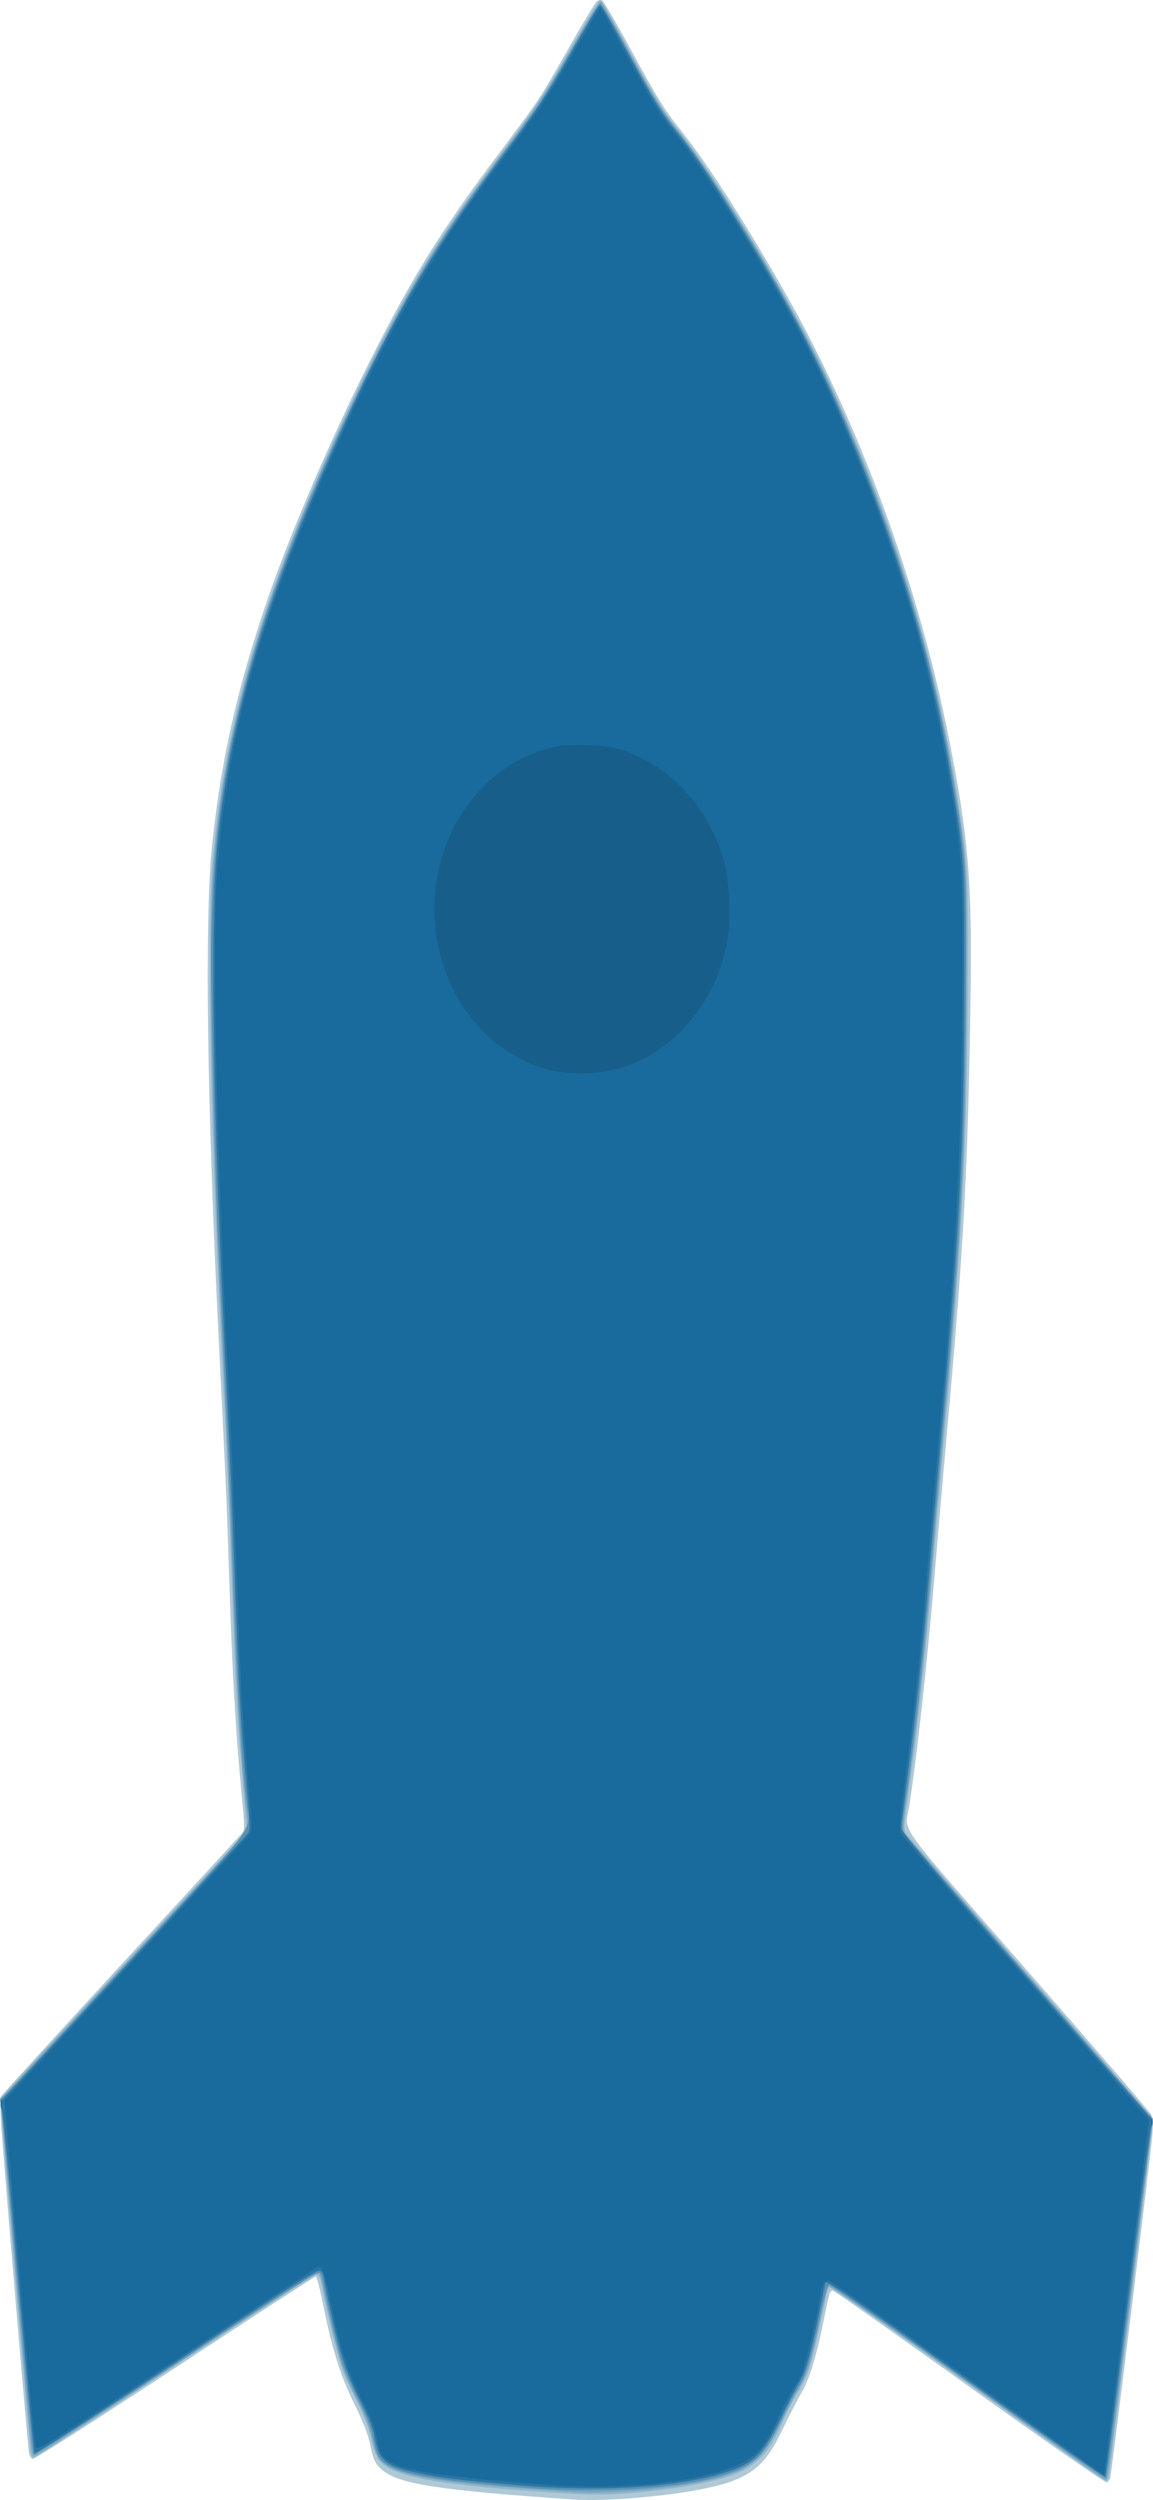 <?xml version="1.0" encoding="UTF-8" standalone="no"?>
<!-- Created with Inkscape (http://www.inkscape.org/) -->

<svg
   xmlns:dc="http://purl.org/dc/elements/1.1/"
   xmlns:cc="http://creativecommons.org/ns#"
   xmlns:rdf="http://www.w3.org/1999/02/22-rdf-syntax-ns#"
   xmlns:svg="http://www.w3.org/2000/svg"
   xmlns="http://www.w3.org/2000/svg"
   xmlns:sodipodi="http://sodipodi.sourceforge.net/DTD/sodipodi-0.dtd"
   xmlns:inkscape="http://www.inkscape.org/namespaces/inkscape"
   width="591.472"
   height="1282.078"
   id="svg2"
   version="1.1"
   inkscape:version="0.48.5 r10040"
   sodipodi:docname="New document 1">
  <defs
     id="defs4" />
  <sodipodi:namedview
     id="base"
     pagecolor="#ffffff"
     bordercolor="#666666"
     borderopacity="1.0"
     inkscape:pageopacity="0.0"
     inkscape:pageshadow="2"
     inkscape:zoom="0.35"
     inkscape:cx="256.53628"
     inkscape:cy="740.98118"
     inkscape:document-units="px"
     inkscape:current-layer="layer1"
     showgrid="false"
     inkscape:window-width="733"
     inkscape:window-height="609"
     inkscape:window-x="44"
     inkscape:window-y="159"
     inkscape:window-maximized="0" />
  <g
     inkscape:label="Layer 1"
     inkscape:groupmode="layer"
     id="layer1"
     transform="translate(-118.464,8.735)">
    <g
       id="g3022">
      <path
         style="fill:#b0c9d7"
         d="m 412.786,1273.099 c -70.664,-4.844 -90.629,-8.011 -98.829,-15.679 -3.307,-3.092 -3.969,-4.594 -5.679,-12.885 -0.985,-4.776 -3.755,-11.829 -7.978,-20.316 -7.156,-14.379 -11.52,-28.248 -16.128,-51.25 -1.57,-7.838 -3.249,-14.25 -3.73,-14.25 -0.482,0 -33.058,21.176 -72.392,47.058 -39.334,25.882 -72.121,46.826 -72.86,46.543 -0.739,-0.283 -1.564,-1.547 -1.833,-2.808 -0.657,-3.075 -13.248,-151.765 -14.266,-168.473 -0.516,-8.459 -0.445,-13.819 0.196,-14.962 0.55,-0.98 27.961,-31.049 60.912,-66.819 32.952,-35.771 60.816,-66.049 61.921,-67.285 1.988,-2.224 1.992,-2.429 0.328,-20 -3.327,-35.145 -4.848,-62.21 -6.674,-118.753 -1.063,-32.923 -1.549,-43.862 -4.947,-111.5 -6.199,-123.397 -7.526,-218.774 -3.574,-257 4.436,-42.912 12.843,-80.399 28.008,-124.895 11.614,-34.076 32.97,-83.865 53.02,-123.605 21.794,-43.197 36.327,-66.598 65.522,-105.5 21.903,-29.186 21.004,-27.83 36.48,-55 7.049,-12.375 13.464,-23.032 14.257,-23.681 0.793,-0.65 2.045,-0.949 2.784,-0.666 0.739,0.283 7.943,12.689 16.009,27.568 11.955,22.051 16.321,29.104 23.618,38.147 13.511,16.744 31.541,44.646 53.075,82.133 38.355,66.768 69.342,150.662 85.234,230.758 10.055,50.677 11.975,73.752 11.089,133.242 -1.306,87.641 -3.432,126.819 -12.074,222.5 -1.913,21.175 -4.612,52.225 -5.998,69 -3.929,47.539 -9.547,98.901 -13.508,123.5 -2.123,13.182 -7.909,5.212 61.027,84.068 34.104,39.013 62.567,72.057 63.25,73.432 0.903,1.818 1.027,4.955 0.453,11.5 -0.946,10.8 -20.626,170.998 -21.416,174.331 -0.304,1.282 -1.122,2.549 -1.817,2.816 -0.696,0.267 -32.212,-21.656 -70.036,-48.717 -37.824,-27.062 -69.527,-49.401 -70.451,-49.642 -1.412,-0.369 -2.033,1.366 -3.896,10.887 -4.254,21.738 -7.872,33.874 -12.47,41.826 -2.385,4.125 -6.844,12.785 -9.908,19.245 -8.98,18.928 -17.169,24.963 -40.24,29.654 -19.562,3.977 -50.821,6.555 -66.475,5.481 z"
         id="path3010"
         inkscape:connector-curvature="0" />
      <path
         style="fill:#92b5ca"
         d="m 395.786,1269.143 c -57.734,-4.148 -77.731,-8.223 -83.55,-17.025 -1.127,-1.705 -2.618,-6.205 -3.314,-10 -0.871,-4.754 -3.418,-11.252 -8.193,-20.899 -5.708,-11.534 -7.616,-16.731 -10.83,-29.5 -2.146,-8.525 -4.698,-19.701 -5.671,-24.835 -1.616,-8.524 -1.951,-9.298 -3.856,-8.905 -1.148,0.237 -33.953,21.425 -72.902,47.085 -38.948,25.66 -71.227,46.655 -71.731,46.655 -0.504,0 -1.137,-1.012 -1.408,-2.25 -0.488,-2.233 -13.915,-156.005 -15.127,-173.25 l -0.633,-9 63.24,-68.476 63.24,-68.476 -0.597,-8.024 c -0.329,-4.413 -1.269,-15.674 -2.09,-25.024 -2.047,-23.318 -3.346,-46.605 -4.574,-82 -1.71,-49.276 -2.963,-79.439 -4.509,-108.5 -6.85,-128.794 -9.01,-236.942 -5.512,-276 4.855,-54.21 17.507,-105.104 40.565,-163.17 15.134,-38.111 35.901,-83.289 51.16,-111.295 18.112,-33.243 30.45,-52.187 57.338,-88.035 15.688,-20.916 21.181,-29.228 33.626,-50.881 8.181,-14.234 15.314,-25.918 15.851,-25.965 0.537,-0.046 7.727,12.328 15.977,27.499 11.766,21.637 16.799,29.822 23.345,37.965 21.27,26.461 60.032,90.803 77.701,128.98 32.703,70.66 54.019,138.834 65.464,209.373 6.178,38.078 6.425,41.8 6.225,94.028 -0.334,87.417 -3.106,140.899 -12.727,245.5 -1.341,14.575 -3.591,40.45 -5,57.5 -4.148,50.168 -8.384,89.107 -13.436,123.513 -1.867,12.712 -1.882,13.595 -0.274,16.087 0.936,1.45 29.714,34.707 63.951,73.905 39.944,45.731 62.254,72.026 62.262,73.382 0.014,2.532 -21.834,179.09 -22.578,182.454 -0.366,1.656 -0.991,2.159 -2.134,1.721 -0.889,-0.341 -32.798,-22.922 -70.91,-50.18 -38.112,-27.258 -69.748,-49.279 -70.303,-48.936 -0.555,0.343 -1.296,2.296 -1.647,4.339 -1.639,9.549 -6.732,31.774 -8.55,37.312 -1.113,3.389 -3.757,8.916 -5.877,12.283 -2.12,3.366 -5.531,9.945 -7.581,14.62 -6.32,14.416 -11.012,20.276 -20.27,25.315 -9.166,4.989 -29.512,9.18 -56.662,11.673 -13.661,1.254 -23.878,1.133 -47.5,-0.564 z"
         id="path3008"
         inkscape:connector-curvature="0" />
      <path
         style="fill:#76a6c3"
         d="m 409.786,1269.076 c -1.925,-0.177 -10.475,-0.798 -19,-1.378 -47.016,-3.202 -68.22,-6.955 -75.549,-13.375 -3.089,-2.706 -3.85,-4.356 -5.942,-12.877 -1.594,-6.494 -4.06,-12.87 -7.35,-19 -2.723,-5.074 -6.072,-12.376 -7.441,-16.226 -2.249,-6.322 -7.745,-28.761 -10.739,-43.843 -0.923,-4.652 -1.498,-5.754 -2.82,-5.405 -0.913,0.241 -33.323,21.263 -72.022,46.716 -38.699,25.453 -71.164,46.488 -72.144,46.744 -1.473,0.385 -1.888,-0.373 -2.395,-4.373 -1.161,-9.16 -15.647,-176.84 -15.373,-177.949 0.151,-0.61 26.629,-29.635 58.84,-64.5 76.631,-82.944 68.256,-73.11 67.523,-79.283 -3.696,-31.13 -5.632,-64.718 -8.622,-149.607 -0.572,-16.225 -2.129,-51.1 -3.46,-77.5 -6.146,-121.858 -8.266,-223.339 -5.452,-261 5.798,-77.579 30.066,-155.455 79.463,-255 22.469,-45.28 38.173,-70.633 70.209,-113.35 15.779,-21.04 21.155,-29.183 33.706,-51.052 12.72,-22.163 15.106,-25.766 16.101,-24.309 0.642,0.941 7.531,13.451 15.307,27.801 11.426,21.085 15.892,28.279 23.28,37.5 23.061,28.786 61.414,93.336 80.158,134.91 31.062,68.892 50.599,132.22 62.166,201.5 6.077,36.397 6.062,36.155 5.956,101 -0.141,86.356 -1.94,122.285 -11.414,228 -2.169,24.2 -5.096,57.95 -6.505,75 -3.041,36.796 -6.633,71.223 -10.017,96 -5.224,38.252 -4.953,35.111 -3.246,37.667 0.856,1.283 21.028,24.608 44.825,51.833 23.797,27.225 52.006,59.518 62.687,71.762 l 19.419,22.262 -11.073,88.737 c -13.197,105.756 -11.857,96.528 -13.931,95.986 -0.906,-0.237 -32.901,-22.776 -71.101,-50.086 -39.918,-28.539 -69.827,-49.282 -70.332,-48.776 -0.483,0.483 -2.413,8.244 -4.289,17.246 -4.327,20.768 -6.578,28.165 -10.403,34.182 -1.683,2.648 -5.923,10.753 -9.421,18.012 -9.261,19.216 -15.731,24.738 -34.602,29.534 -19.884,5.053 -56.381,8.215 -75,6.497 z"
         id="path3006"
         inkscape:connector-curvature="0" />
      <path
         style="fill:#5991b3"
         d="m 383.786,1266.722 c -40.11,-3.367 -56.343,-6.048 -65.729,-10.856 -5.007,-2.565 -6.632,-5.4 -8.108,-14.147 -0.753,-4.465 -3.129,-10.571 -7.587,-19.5 -3.57,-7.15 -7.589,-16.6 -8.931,-21 -2.41,-7.9 -7.798,-31.054 -9.121,-39.192 -0.375,-2.306 -1.252,-4.667 -1.951,-5.246 -0.949,-0.787 -19.549,10.969 -73.568,46.497 -39.764,26.153 -72.646,47.188 -73.07,46.746 -0.425,-0.442 -3.963,-37.479 -7.863,-82.304 -3.9,-44.825 -7.609,-85.622 -8.243,-90.659 l -1.152,-9.159 2.577,-2.341 c 1.417,-1.287 30.065,-32.173 63.661,-68.634 68.904,-74.78 62.005,-65.346 60.115,-82.207 -2.76,-24.614 -5.187,-67.508 -7.044,-124.5 -0.861,-26.423 -3.087,-75.092 -7.478,-163.5 -1.156,-23.279 -3.495,-118.24 -3.497,-142 -0.006,-62.38 6.573,-107.854 23.869,-165 11.619,-38.389 35.286,-95.375 59.598,-143.5 21.956,-43.462 36.255,-66.369 66.533,-106.585 18.501,-24.574 19.221,-25.674 37.358,-57.03 6.123,-10.586 11.582,-19.38 12.132,-19.543 0.55,-0.163 7.491,11.731 15.425,26.431 11.295,20.927 16.245,29.006 22.813,37.227 10.07,12.605 18.531,24.932 32.261,47 32.325,51.956 51.029,89.608 71.283,143.5 19.956,53.098 31.732,97.026 40.214,150 5.809,36.28 5.994,39.265 5.776,93 -0.344,85.022 -3.036,139.445 -11.279,228 -1.075,11.55 -3.763,42.375 -5.972,68.5 -5.211,61.616 -8.427,91.306 -14.022,129.482 -1.797,12.258 -1.808,13.129 -0.201,15.632 1.549,2.413 121.181,139.833 125.597,144.272 1.709,1.718 1.79,2.508 0.819,8.01 -0.592,3.357 -5.888,44.579 -11.767,91.604 -5.88,47.025 -11.026,85.868 -11.437,86.317 -0.41,0.449 -32.286,-21.757 -70.835,-49.348 -38.549,-27.591 -70.641,-49.981 -71.316,-49.756 -0.698,0.233 -2.648,7.281 -4.524,16.348 -4.08,19.72 -7.488,30.915 -10.966,36.019 -1.469,2.156 -5.489,9.854 -8.932,17.108 -9.067,19.1 -14.053,23.602 -31.851,28.759 -23.837,6.908 -62.672,8.991 -103.587,5.556 z"
         id="path3004"
         inkscape:connector-curvature="0" />
      <path
         style="fill:#2b76a3"
         d="m 384.08,1265.741 c -29.279,-2.475 -39.848,-3.754 -51.294,-6.204 -16.388,-3.509 -20.095,-6.526 -22.017,-17.92 -0.863,-5.117 -2.833,-10.248 -7.181,-18.702 -8.648,-16.815 -11.516,-26.426 -19.38,-64.946 -0.28,-1.371 -1.193,-2.25 -2.336,-2.25 -1.032,0 -15.311,8.829 -31.731,19.621 -16.42,10.791 -48.659,31.999 -71.642,47.129 -22.983,15.129 -42.033,27.263 -42.331,26.965 -0.299,-0.299 -3.994,-39.919 -8.212,-88.046 -4.218,-48.127 -8.006,-87.84 -8.419,-88.252 -1.465,-1.464 -0.716,-4.543 1.634,-6.714 2.111,-1.95 119.292,-129.032 123.973,-134.447 1.81,-2.095 1.805,-2.735 -0.231,-25.452 -3.458,-38.592 -3.74,-44 -7.144,-136.803 -0.575,-15.675 -2.139,-50.1 -3.476,-76.5 -6.698,-132.282 -8.245,-233.402 -4.144,-271 6.935,-63.588 22.979,-118.434 57.567,-196.798 29.941,-67.835 50.888,-104.016 91.591,-158.202 13.576,-18.073 20.11,-27.927 30.504,-46 17.387,-30.234 15.918,-28.01 17.421,-26.366 0.687,0.751 7.446,12.841 15.021,26.866 10.065,18.636 15.73,27.923 21.044,34.5 10.817,13.389 17.25,22.693 31.511,45.572 31.716,50.882 47.692,82.216 67.519,132.428 21.514,54.483 35.326,103.67 44.368,158 6.471,38.879 6.604,40.949 6.458,100.5 -0.213,87.025 -2.224,126.014 -12.358,239.5 -2.161,24.2 -4.871,55.475 -6.023,69.5 -2.8,34.095 -6.327,67.03 -10.524,98.262 -1.904,14.169 -3.462,27.032 -3.462,28.583 0,2.3 11.732,16.263 63.634,75.738 34.999,40.104 64.024,73.067 64.5,73.25 1.091,0.42 1.14,3.886 0.062,4.333 -0.442,0.183 -5.821,40.55 -11.954,89.704 -6.133,49.154 -11.364,89.585 -11.626,89.846 -0.262,0.262 -32.019,-22.067 -70.572,-49.62 -59.494,-42.52 -73.032,-51.758 -73.047,-49.846 -10e-4,0.138 -1.523,7.675 -3.381,16.75 -4.066,19.854 -6.787,29.158 -10.089,34.5 -1.36,2.2 -5.566,10.328 -9.345,18.062 -9.571,19.583 -14.418,23.999 -31.682,28.863 -24.8,6.986 -62.557,9.034 -103.206,5.598 z"
         id="path3002"
         inkscape:connector-curvature="0" />
      <path
         style="fill:#196b9d"
         d="m 399.786,1265.627 c -59.212,-4.59 -77.207,-7.562 -83.96,-13.87 -2.21,-2.065 -3.043,-4.123 -4.027,-9.961 -0.94,-5.572 -2.885,-10.602 -8.014,-20.72 -7.448,-14.695 -10.963,-25.856 -15.998,-50.803 -2.647,-13.112 -3.875,-16.477 -6.039,-16.539 -0.296,-0.01 -32.921,21.295 -72.5,47.341 -70.484,46.385 -71.976,47.303 -72.672,44.75 -0.391,-1.434 -4.11,-41.911 -8.266,-89.949 l -7.555,-87.343 4.766,-5.199 c 2.621,-2.86 30.866,-33.46 62.766,-68.001 31.9,-34.541 58.38,-63.471 58.845,-64.288 0.483,-0.85 -0.044,-11.41 -1.231,-24.656 -3.444,-38.445 -3.795,-45.17 -7.123,-136.669 -0.57,-15.675 -2.138,-50.1 -3.483,-76.5 -5.884,-115.439 -8.098,-218.25 -5.47,-254 5.282,-71.839 21.351,-129.256 61.359,-219.244 15.833,-35.612 30.269,-63.598 47.847,-92.756 11.412,-18.93 19.209,-30.201 40.907,-59.137 13.935,-18.584 20.194,-28.072 31.804,-48.212 7.95,-13.792 14.597,-24.933 14.771,-24.758 0.174,0.174 6.757,12.195 14.629,26.713 11.527,21.259 16.036,28.536 23.174,37.395 19.637,24.375 55.028,82.564 73.512,120.867 18.832,39.025 38.092,89.625 49.911,131.133 7.765,27.269 15.507,63.367 19.947,93 4.422,29.511 4.606,33.159 4.475,88.5 -0.201,84.896 -3.071,140.388 -12.387,239.5 -1.086,11.55 -3.549,39.796 -5.473,62.769 -4.024,48.037 -6.055,67.278 -11.189,106.021 -2.575,19.435 -3.403,28.51 -2.753,30.185 0.511,1.317 28.379,33.803 61.929,72.19 33.55,38.388 62.027,71.011 63.282,72.498 l 2.282,2.702 -11.011,87.818 c -6.056,48.3 -11.261,89.256 -11.567,91.014 l -0.557,3.197 -69.785,-49.947 c -38.382,-27.471 -70.525,-49.947 -71.429,-49.947 -2.248,0 -3.261,2.29 -4.646,10.5 -1.857,11.013 -7.856,35.185 -9.54,38.442 -0.84,1.625 -2.79,4.89 -4.333,7.256 -1.543,2.366 -4.989,9.156 -7.658,15.09 -6.124,13.612 -10.475,18.667 -19.879,23.096 -18.908,8.905 -60.596,13.397 -97.66,10.524 z M 708.865,1079.136 c 0.048,-1.165 0.285,-1.402 0.604,-0.604 0.289,0.722 0.253,1.584 -0.079,1.917 -0.332,0.332 -0.569,-0.258 -0.525,-1.312 z m -589.921,-9.417 c 0,-1.375 0.227,-1.938 0.504,-1.25 0.277,0.688 0.277,1.812 0,2.5 -0.277,0.688 -0.504,0.125 -0.504,-1.25 z"
         id="path3000"
         inkscape:connector-curvature="0" />
      <path
         style="fill:#175f8a"
         d="m 399.459,539.759 c -25.271,-6.813 -45.305,-27.072 -53.976,-54.585 -14.348,-45.525 8.796,-95.251 50.803,-109.153 6.799,-2.25 9.802,-2.656 20,-2.705 13.812,-0.067 20.566,1.413 31.79,6.963 19.566,9.675 35.189,29.295 41.756,52.441 2.722,9.594 3.707,29.033 2.005,39.584 -5.325,33.011 -28.361,59.95 -57.674,67.447 -10.031,2.565 -25.204,2.569 -34.704,0.008 z"
         id="path2998"
         inkscape:connector-curvature="0" />
    </g>
  </g>
</svg>
